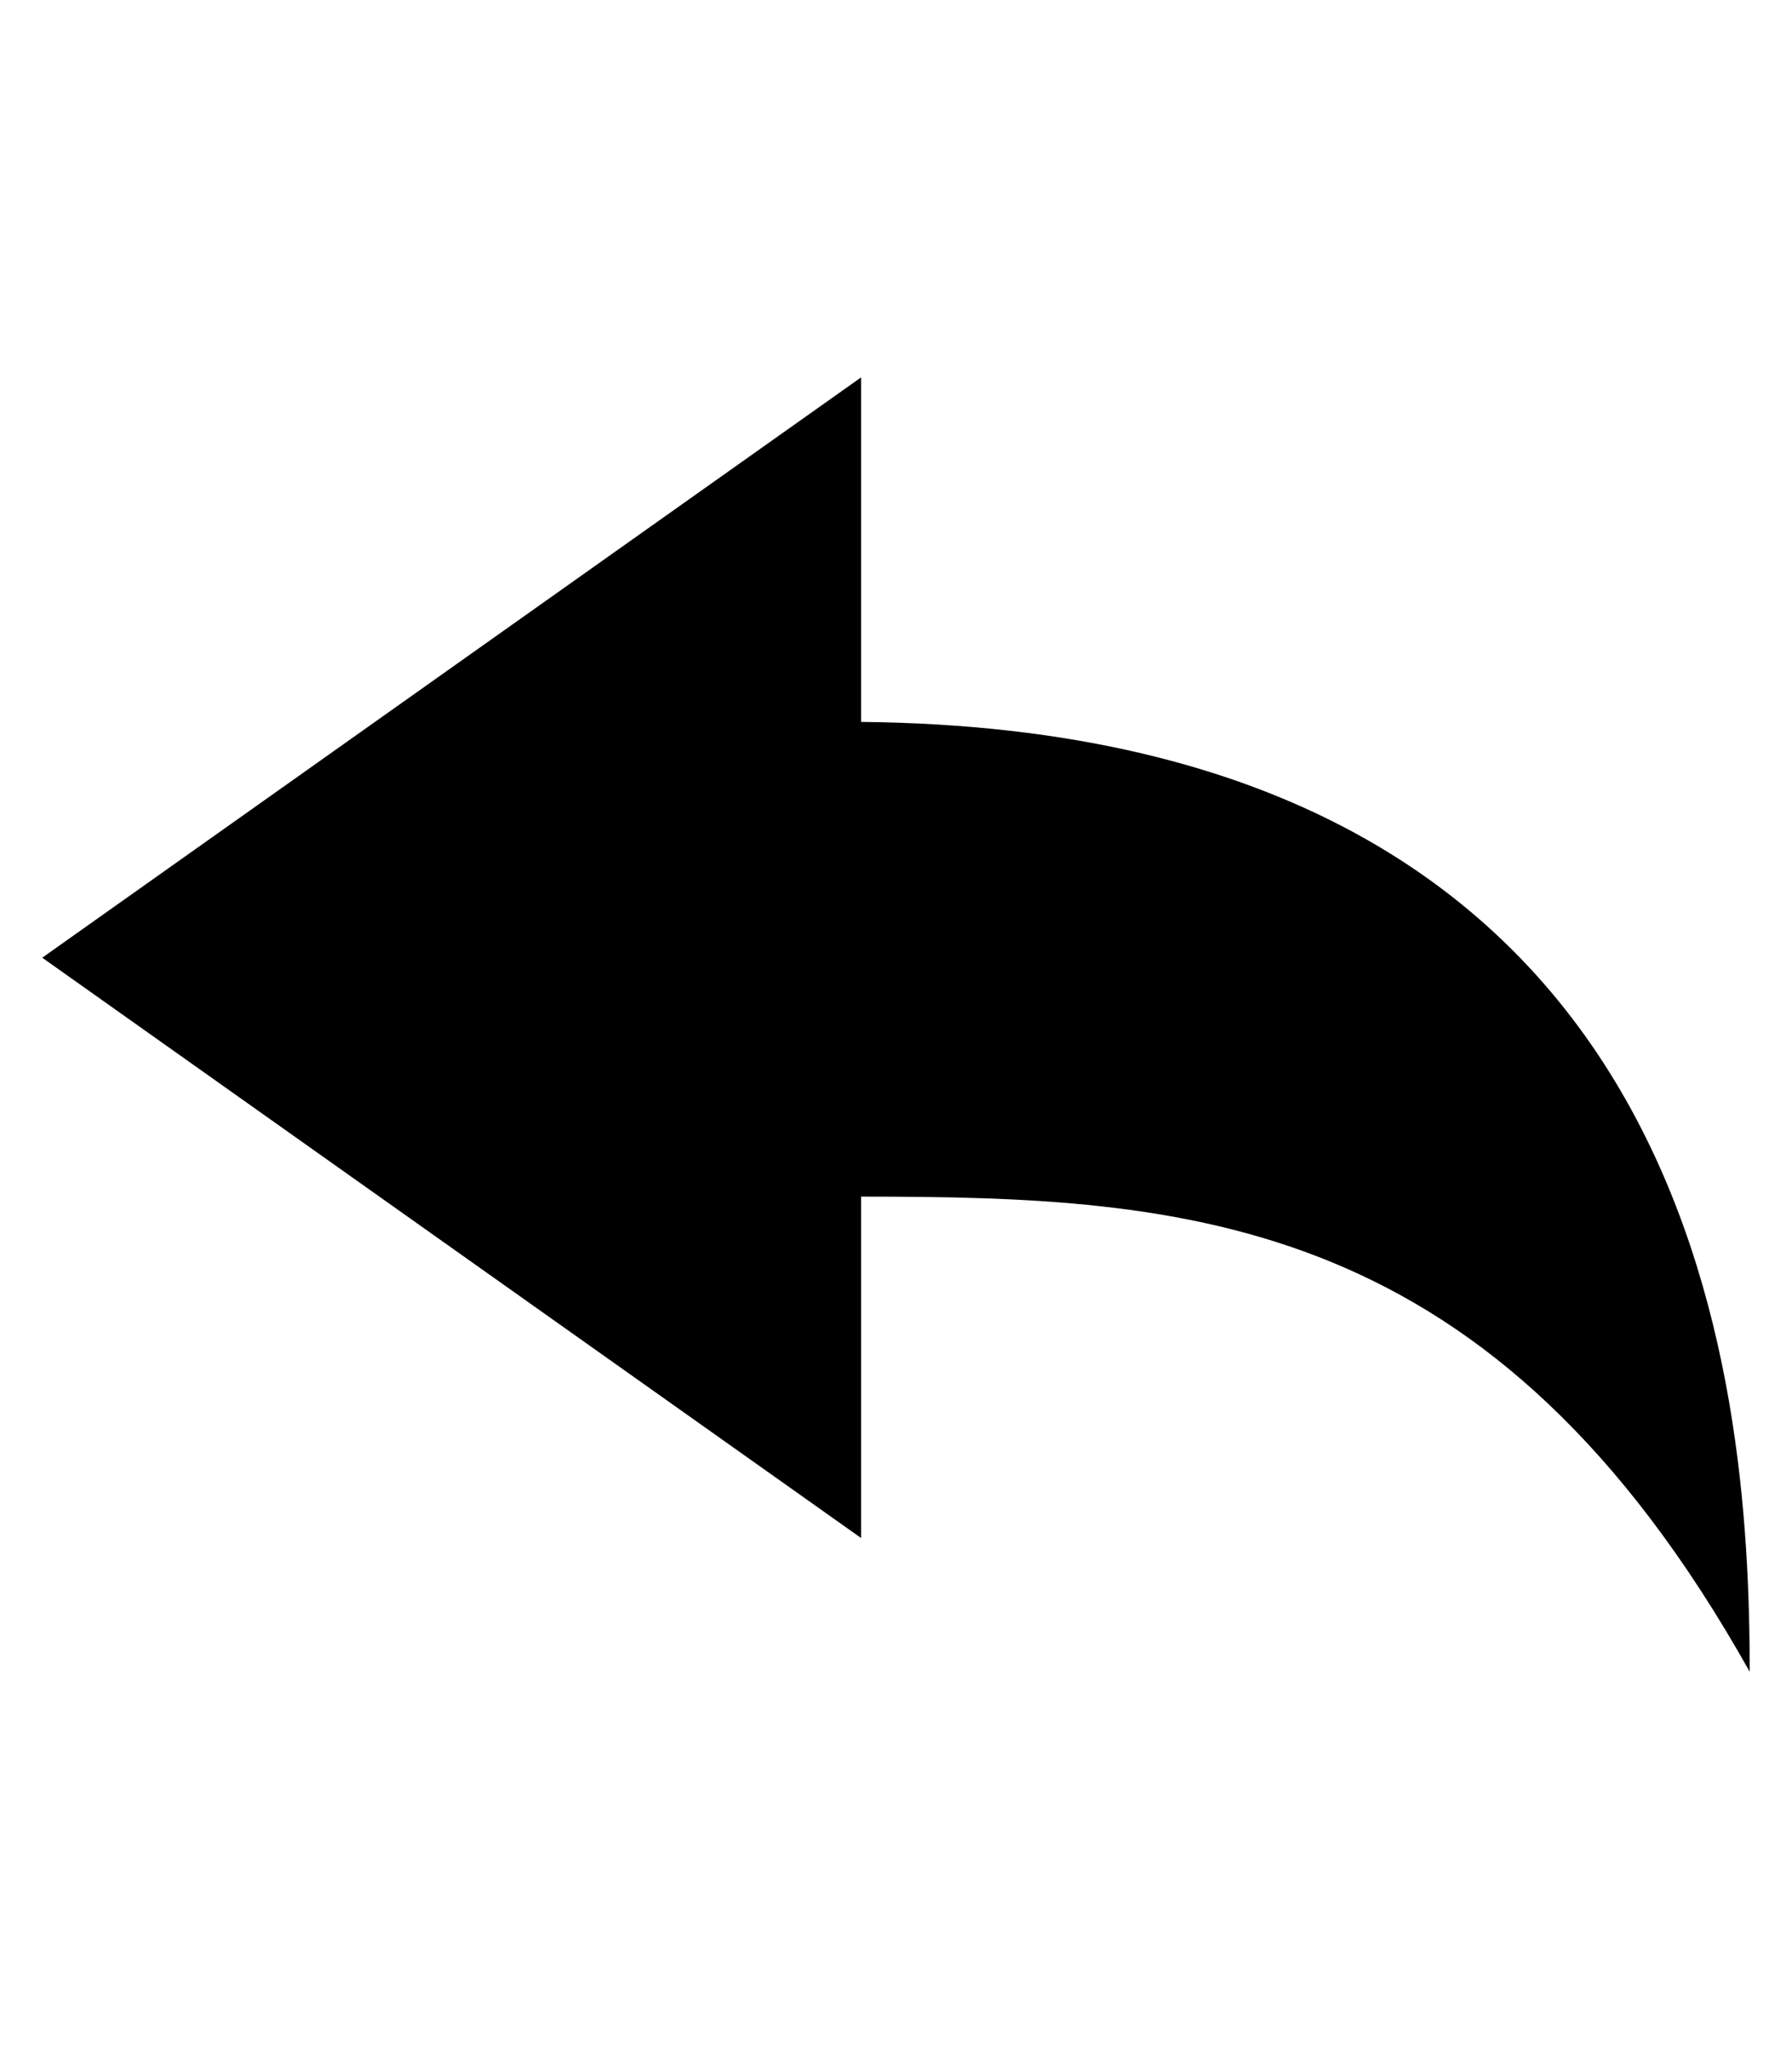 <?xml version="1.0" encoding="utf-8"?>
<!-- Generated by IcoMoon.io -->
<!DOCTYPE svg PUBLIC "-//W3C//DTD SVG 1.1//EN" "http://www.w3.org/Graphics/SVG/1.1/DTD/svg11.dtd">
<svg version="1.1" xmlns="http://www.w3.org/2000/svg" xmlns:xlink="http://www.w3.org/1999/xlink" width="28" height="32" viewBox="0 0 28 32">
<g id="icomoon-ignore">
</g>
<path d="M13.455 11.274v-5.381l-12.795 9.063 12.795 9.063v-5.332c5.121 0.002 9.869 0.26 13.884 7.42-0-4.548-0.752-14.706-13.884-14.833z" fill="#000000"></path>
</svg>
